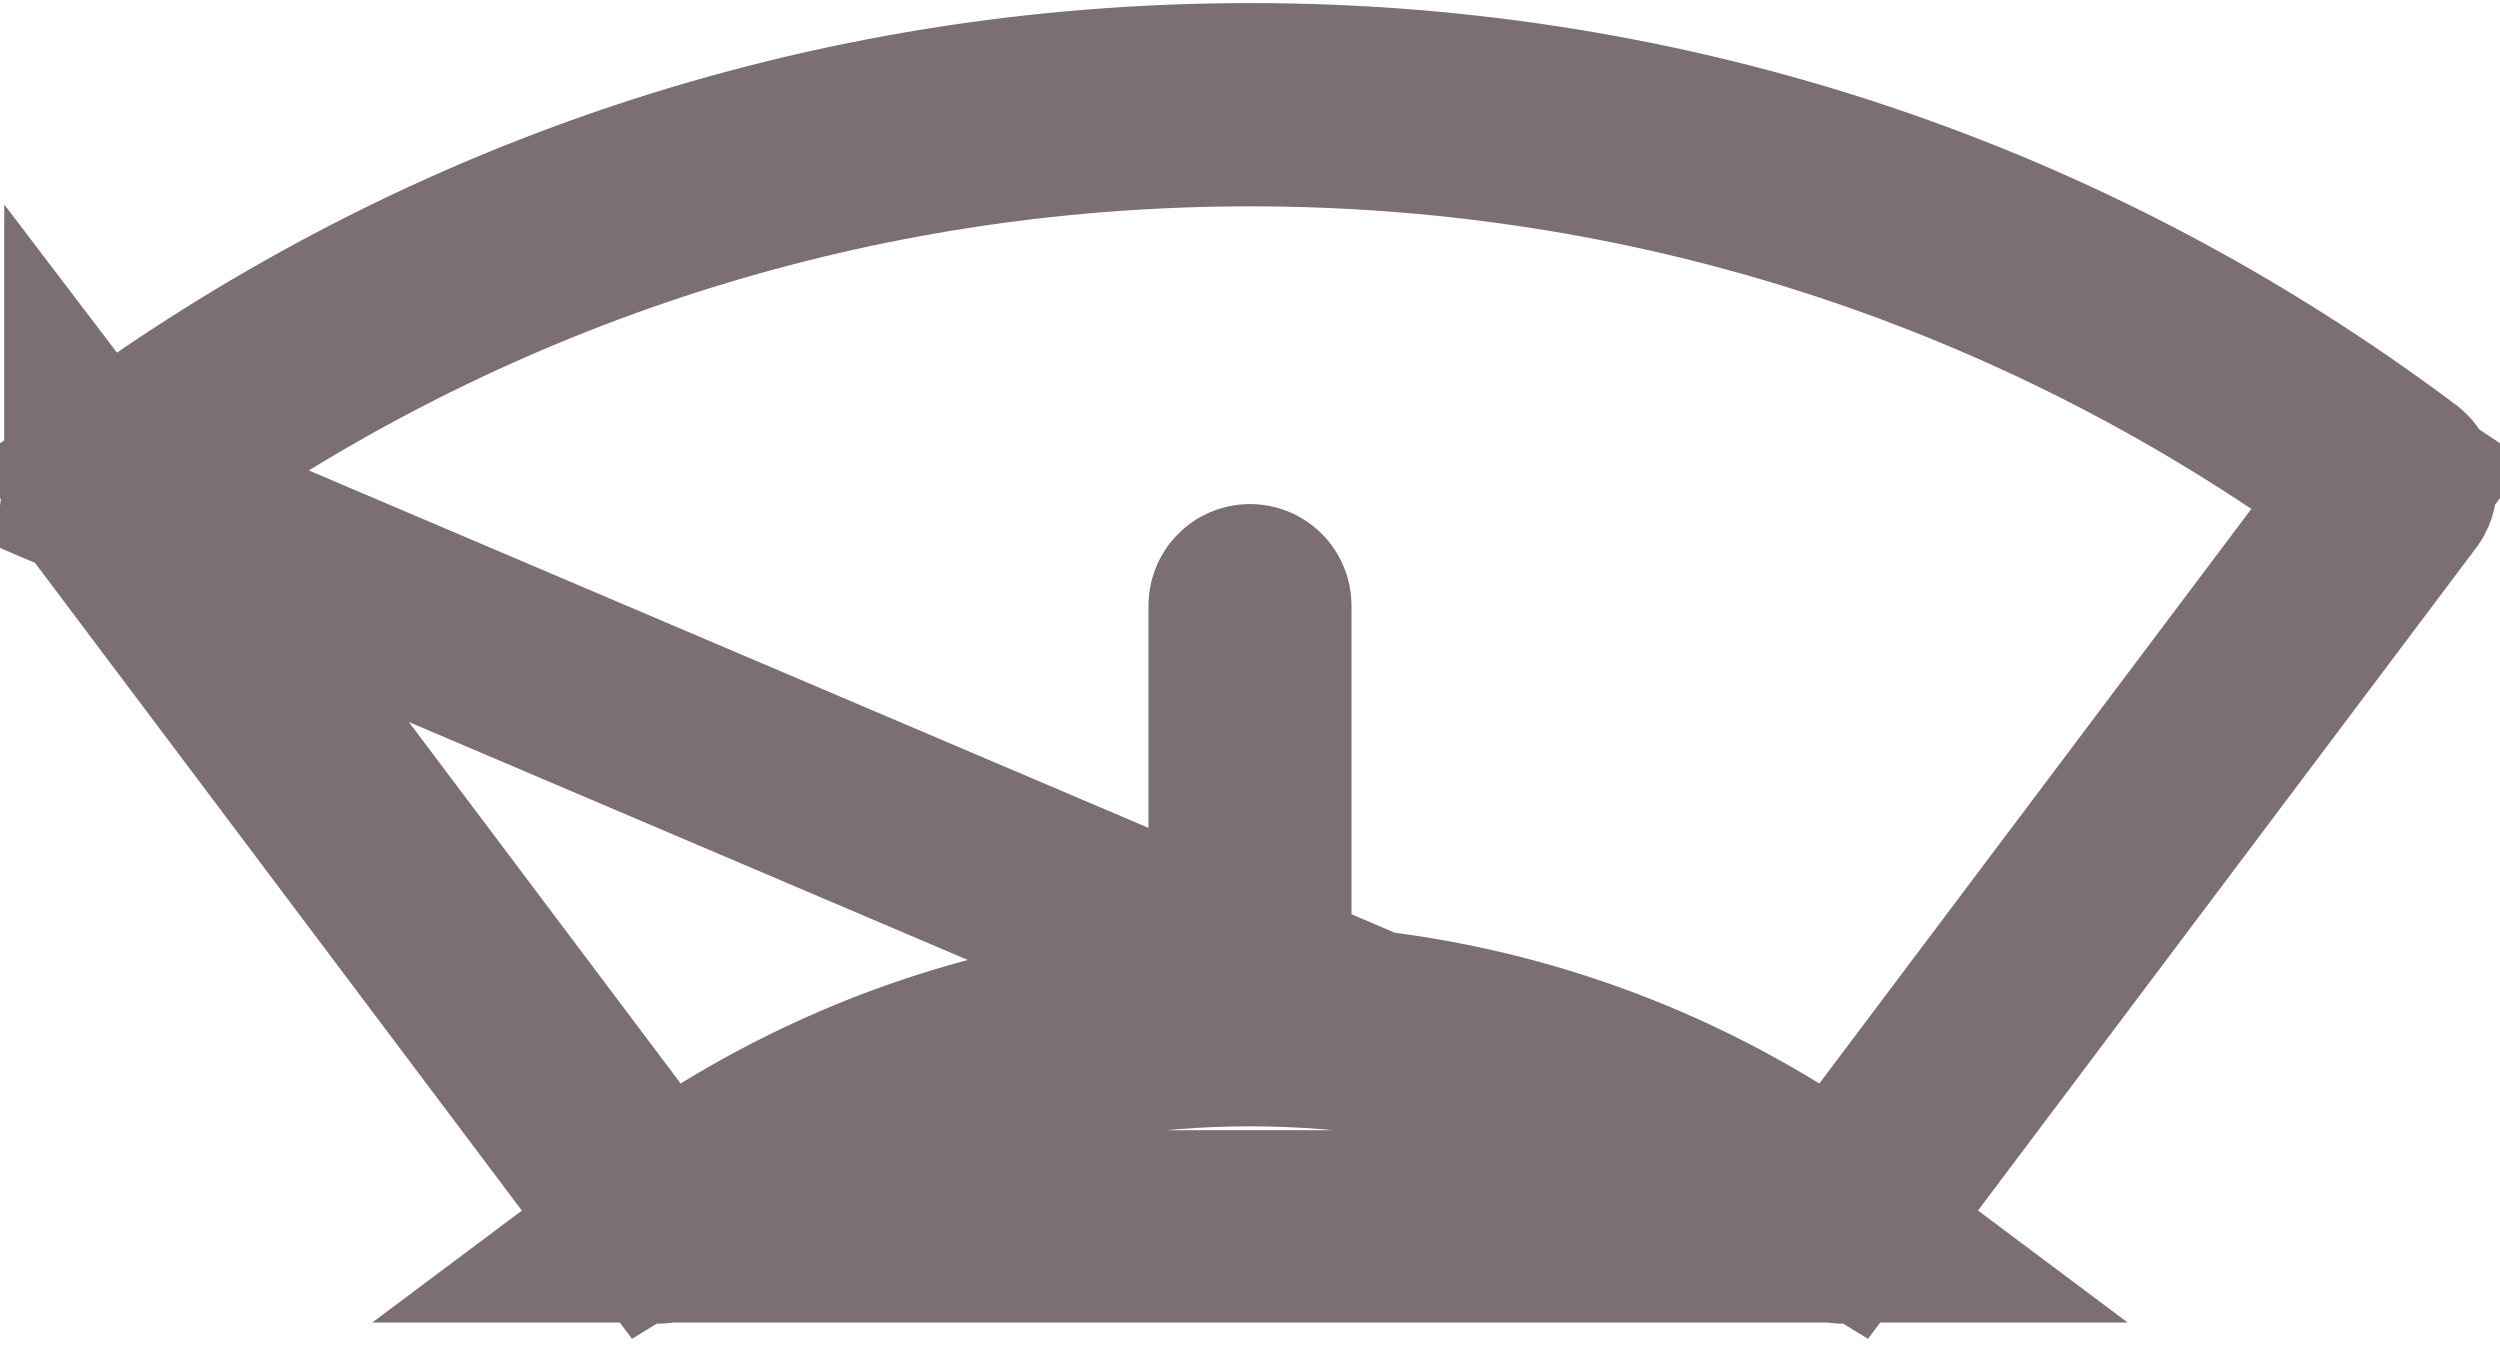 <svg width="13" height="7" viewBox="0 0 13 7" fill="none" xmlns="http://www.w3.org/2000/svg">
<path d="M9.563 6.377L9.563 6.377C9.575 6.387 9.593 6.384 9.602 6.372L9.602 6.372L12.478 2.546L12.478 2.546C12.482 2.54 12.484 2.533 12.483 2.526L12.483 2.525C12.482 2.518 12.478 2.511 12.472 2.506C10.735 1.204 8.672 0.516 6.5 0.516C4.328 0.516 2.265 1.204 0.528 2.506C0.522 2.511 0.518 2.518 0.517 2.526L9.563 6.377ZM9.563 6.377C8.673 5.71 7.612 5.357 6.5 5.357C5.387 5.357 4.327 5.71 3.437 6.377L9.563 6.377ZM9.187 6.053L9.587 6.298L9.869 5.923L12.096 2.961L12.425 2.523L11.969 2.22C10.345 1.141 8.465 0.573 6.5 0.573C4.535 0.573 2.655 1.141 1.031 2.22L0.575 2.523L0.904 2.961L3.131 5.923L3.413 6.298L3.813 6.053C4.481 5.645 5.224 5.398 6.004 5.324L6.472 5.28V4.81V3.15C6.472 3.134 6.484 3.121 6.5 3.121C6.516 3.121 6.528 3.134 6.528 3.15V4.81V5.28L6.996 5.324C7.776 5.398 8.519 5.645 9.187 6.053ZM0.522 2.547C0.522 2.547 0.522 2.546 0.522 2.546L3.437 6.377C3.434 6.38 3.431 6.381 3.429 6.382C3.426 6.383 3.424 6.383 3.421 6.383C3.416 6.383 3.411 6.382 3.407 6.38C3.404 6.378 3.401 6.376 3.397 6.372L0.522 2.547Z" stroke="#7B6F72"/>
</svg>
